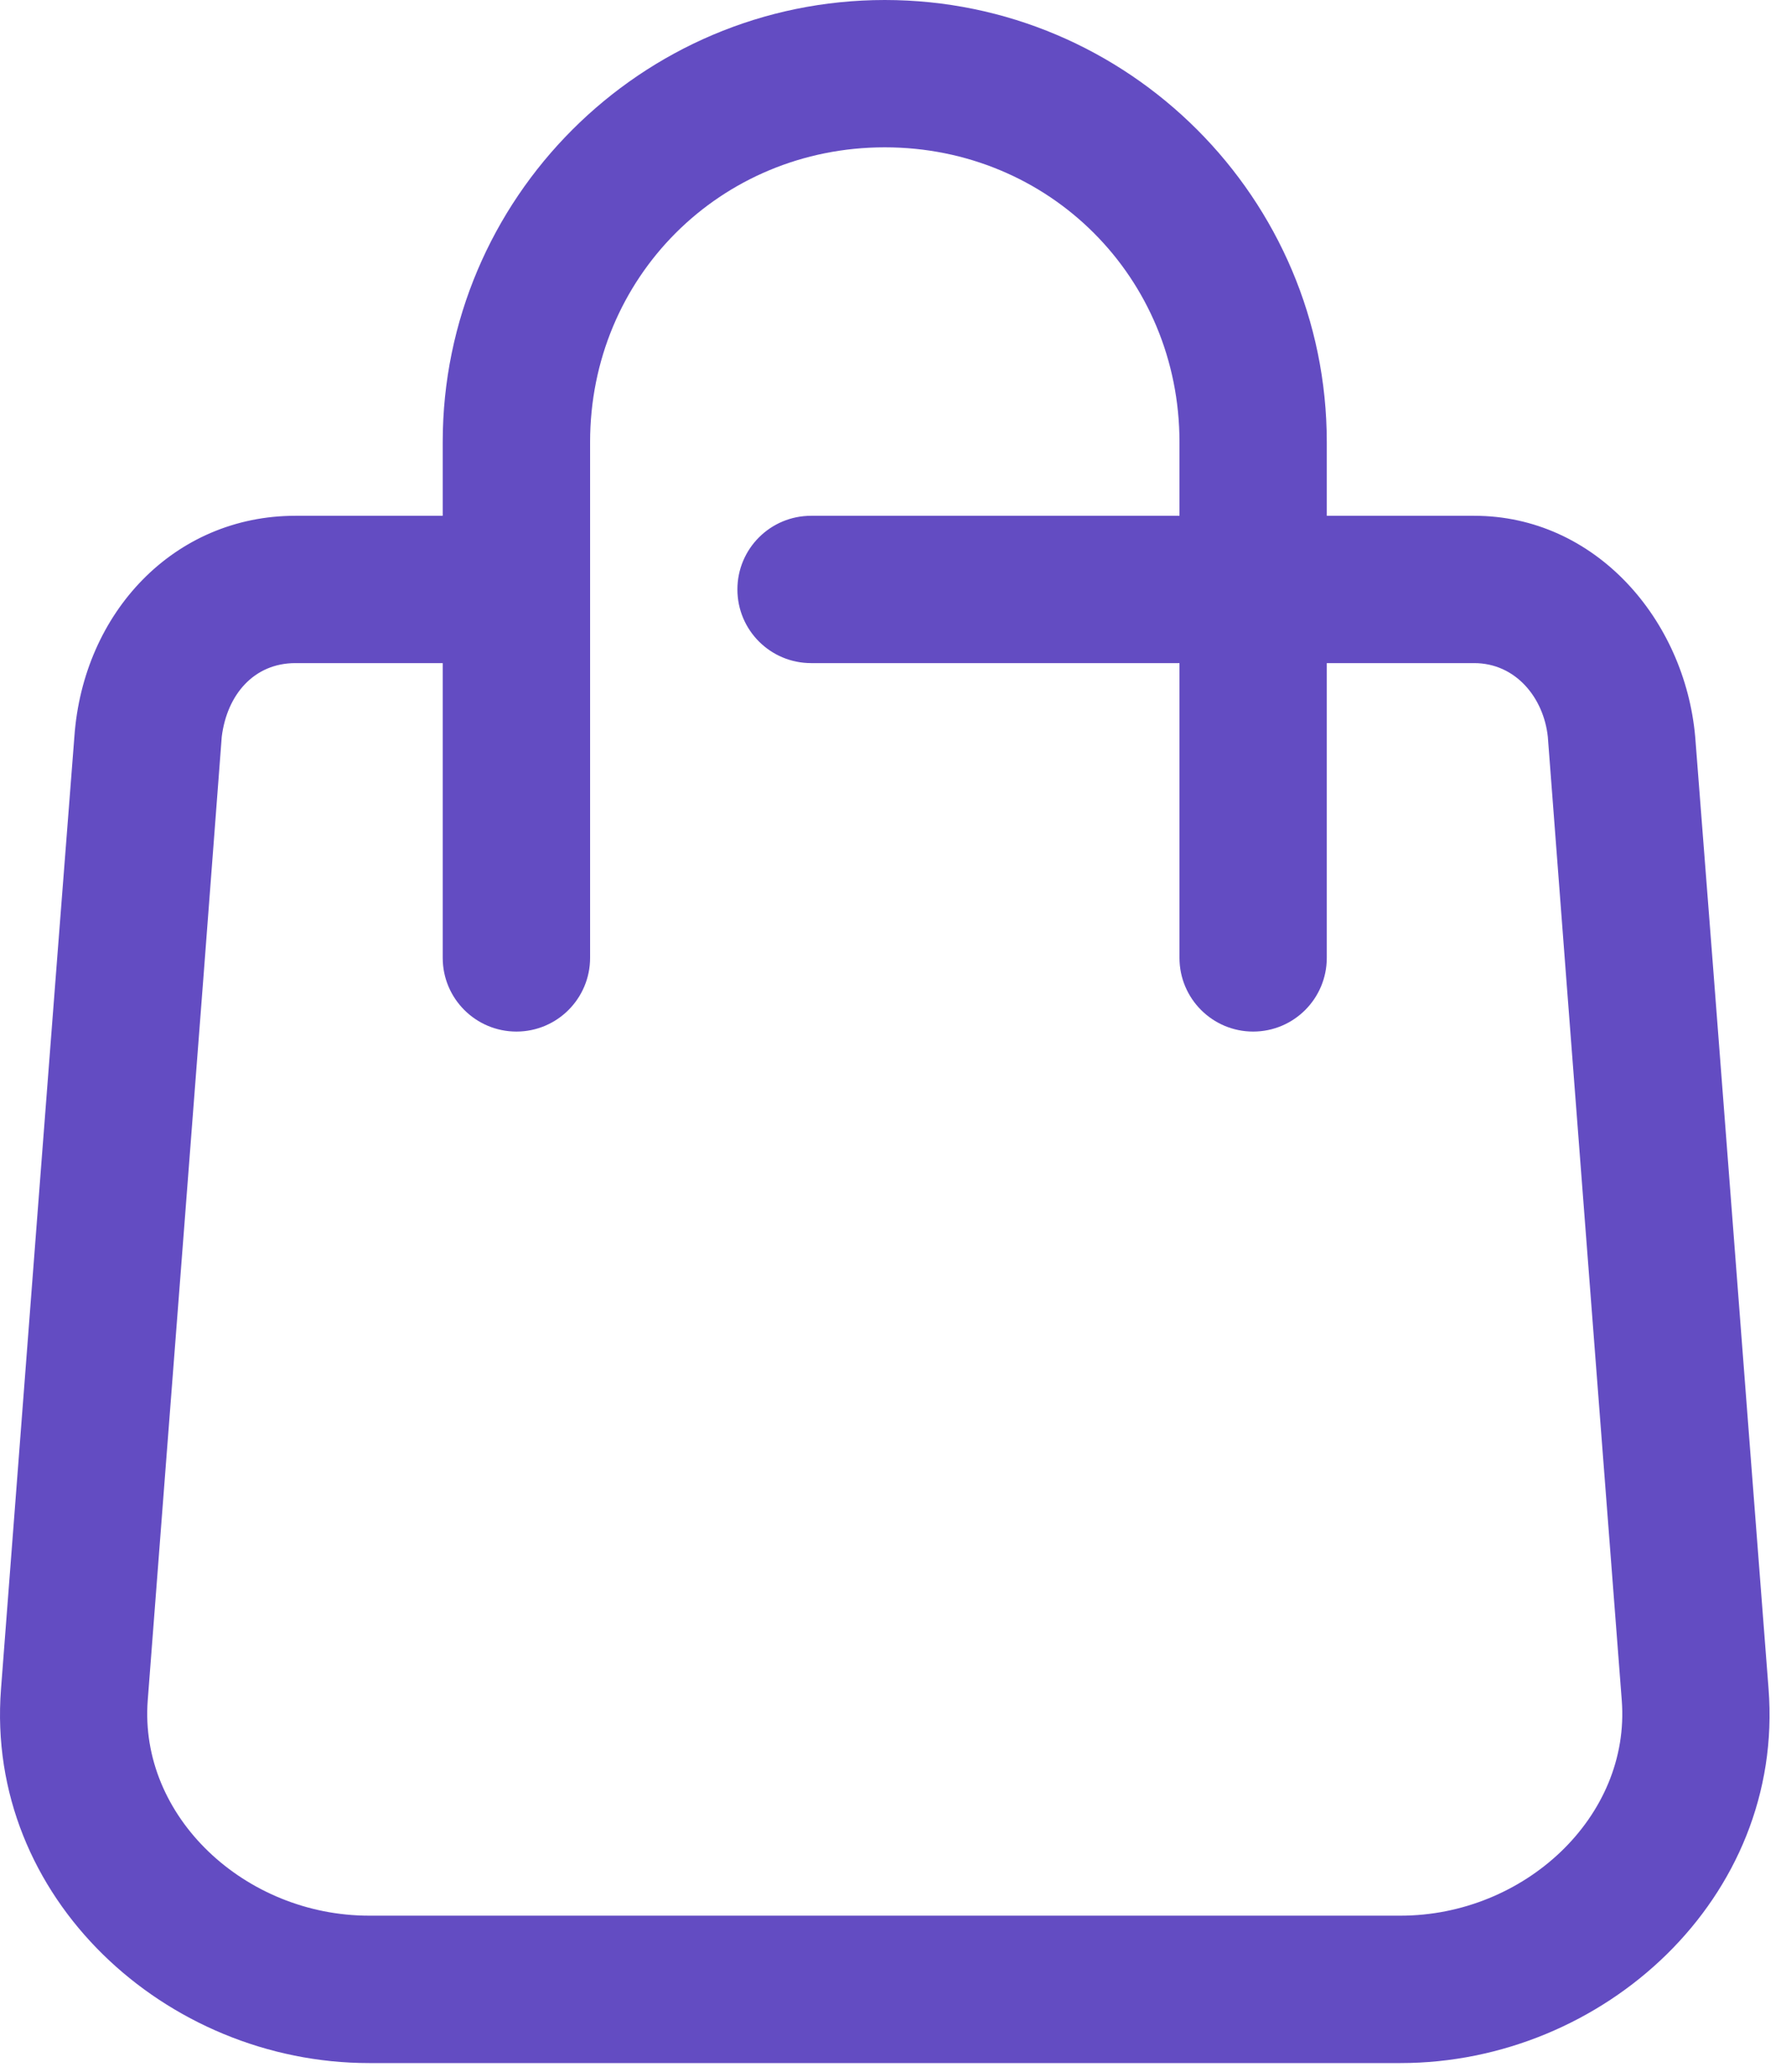 <svg width="25" height="29" viewBox="0 0 25 29" fill="none" xmlns="http://www.w3.org/2000/svg">
<path d="M12.385 0C8.975 0 6.197 2.777 6.197 6.188V7.219H4.135C2.438 7.219 1.164 8.571 1.041 10.312C0.724 14.374 0.348 19.291 0.014 23.64C-0.211 26.564 2.325 28.875 5.166 28.875H19.604C22.444 28.875 24.981 26.564 24.756 23.64C24.419 19.291 24.047 14.374 23.729 10.312C23.583 8.67 22.331 7.219 20.635 7.219H18.572V6.188C18.572 2.777 15.795 0 12.385 0ZM16.51 6.188V7.219H11.354C10.784 7.219 10.322 7.68 10.322 8.25C10.322 8.82 10.784 9.281 11.354 9.281H16.51V13.406C16.51 13.976 16.972 14.438 17.541 14.438C18.111 14.438 18.572 13.976 18.572 13.406V9.281H20.635C21.217 9.281 21.608 9.767 21.666 10.312C22.007 14.801 22.356 19.304 22.701 23.797C22.827 25.431 21.333 26.812 19.604 26.812H5.166C3.436 26.812 1.943 25.431 2.068 23.797C2.412 19.304 2.765 14.8 3.104 10.312C3.177 9.724 3.553 9.281 4.135 9.281H6.197V13.406C6.197 13.976 6.659 14.438 7.229 14.438C7.798 14.438 8.26 13.976 8.26 13.406V6.187C8.26 3.884 10.082 2.062 12.385 2.062C14.688 2.062 16.51 3.884 16.51 6.188Z" fill="#634CC2"/>
</svg>
